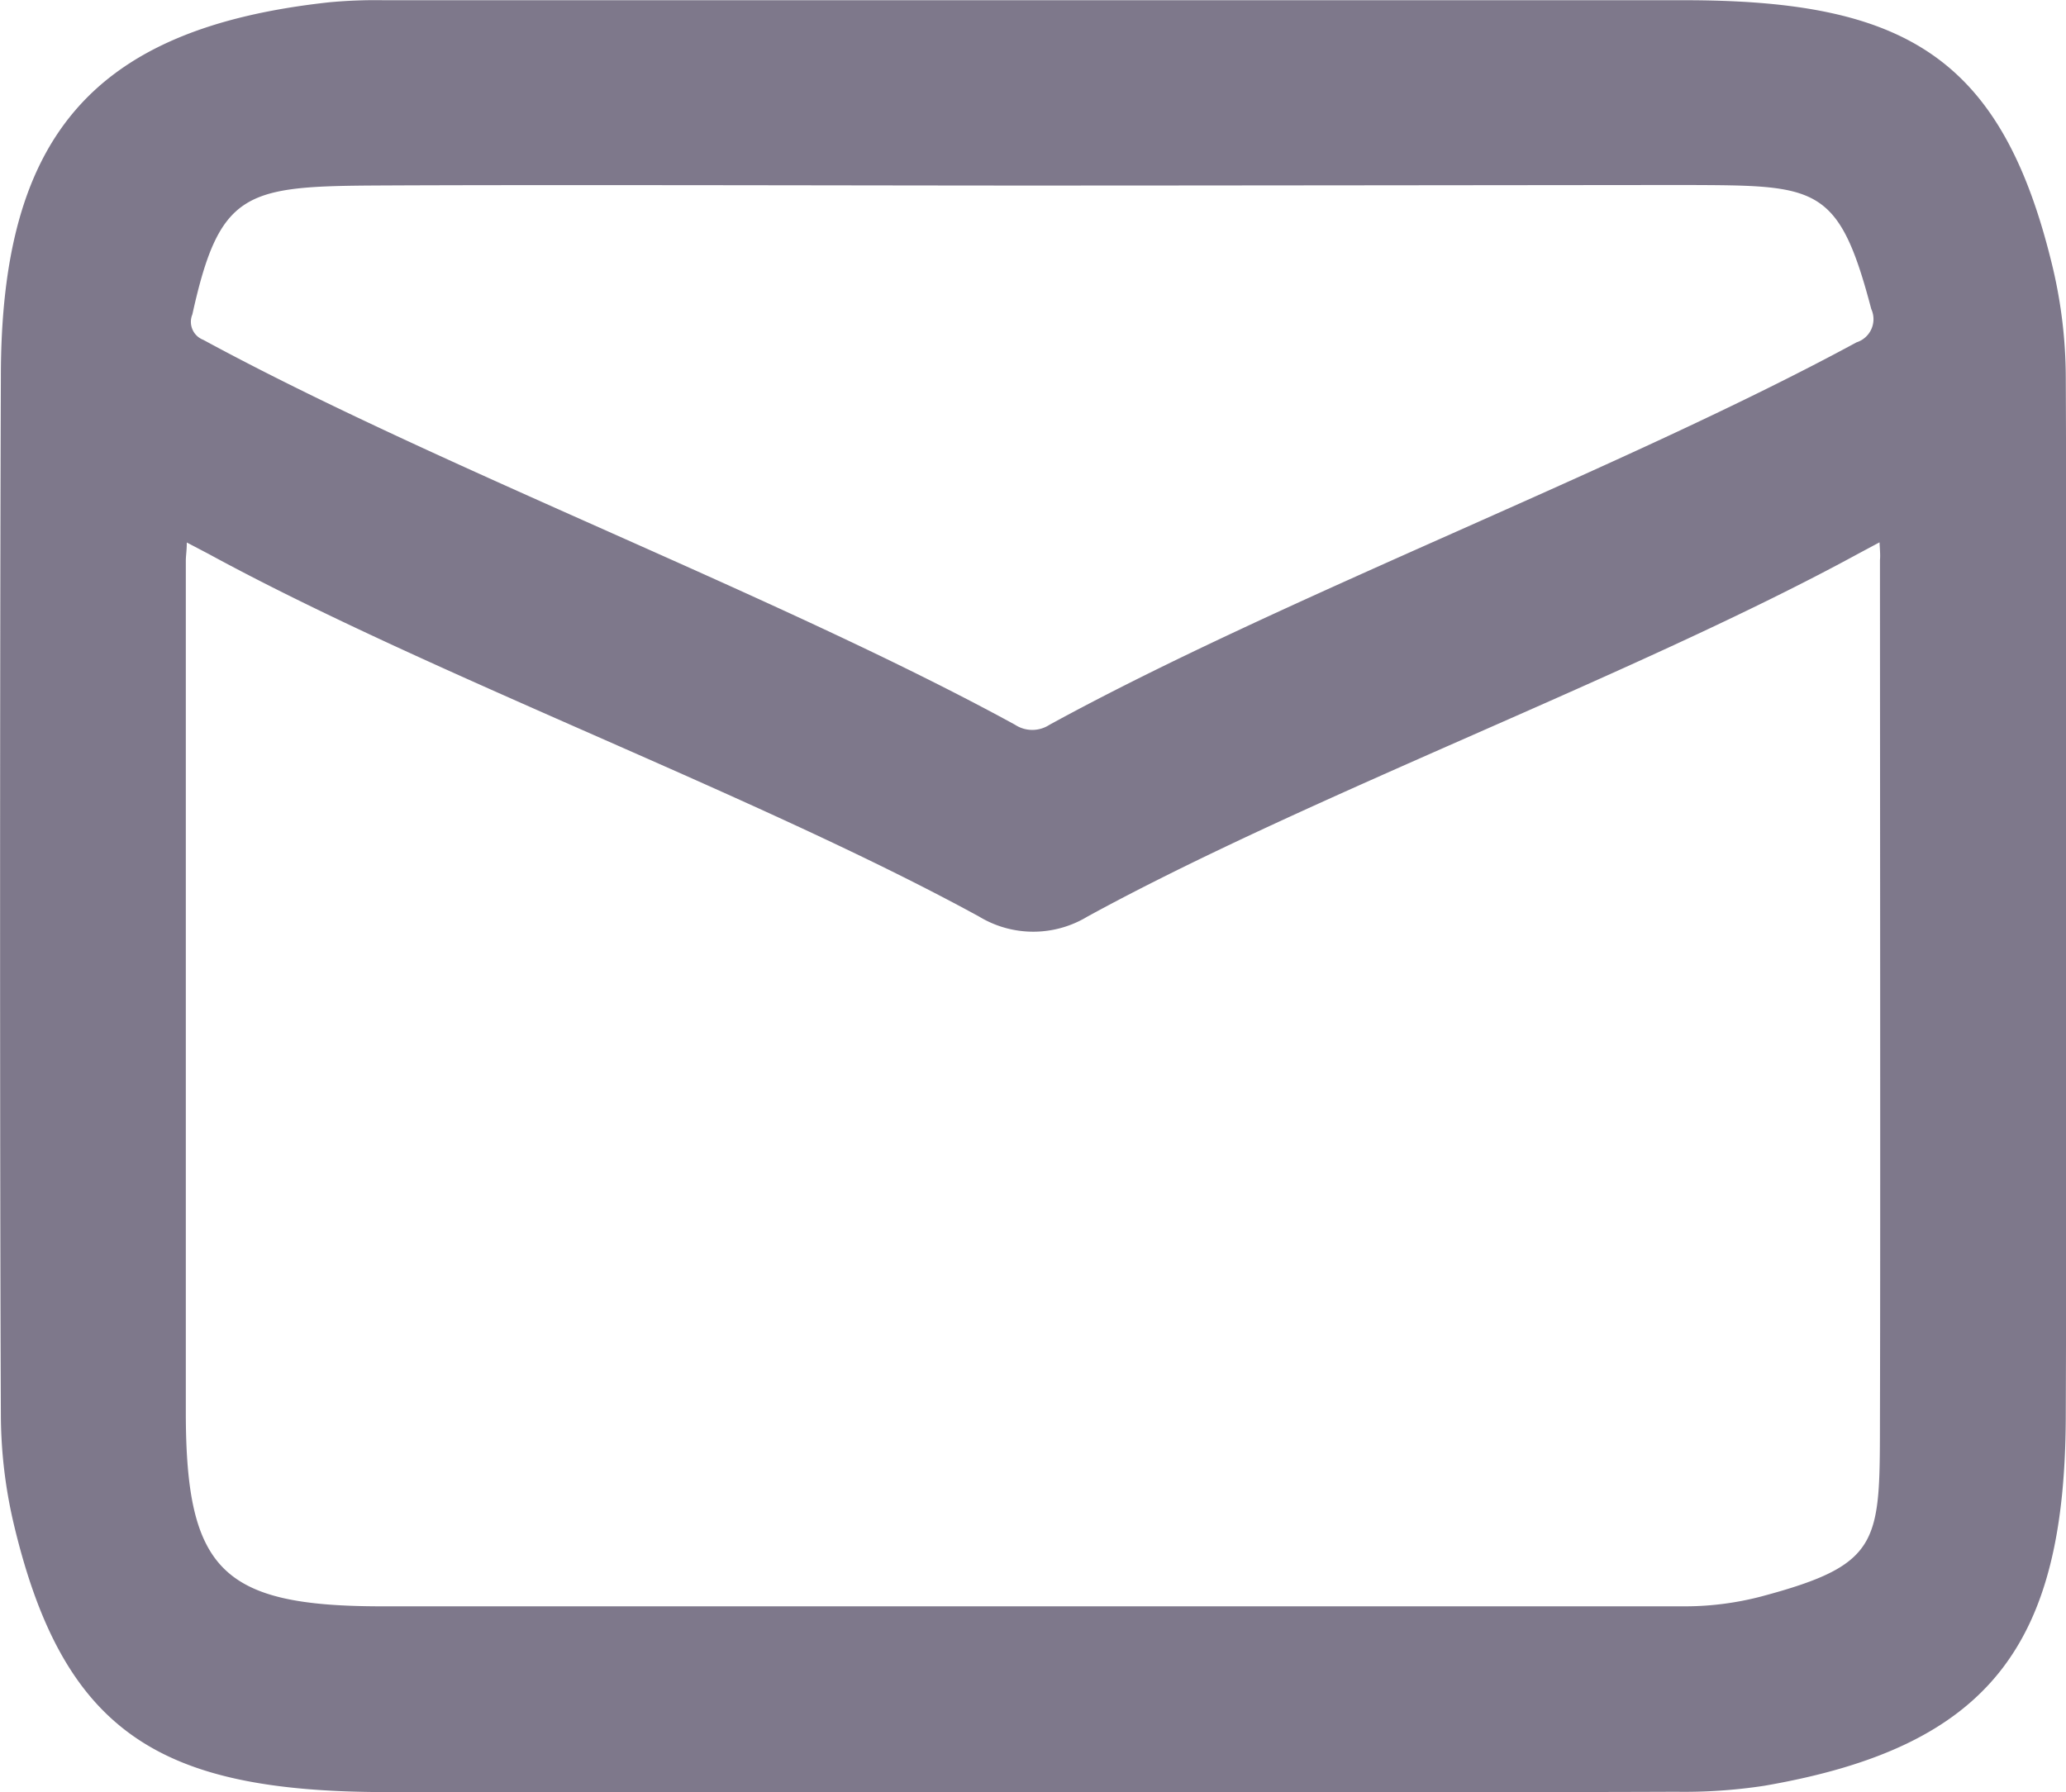 <svg xmlns="http://www.w3.org/2000/svg" width="18.957" height="16.45" viewBox="0 0 18.957 16.45">
    <path d="M275.254 454.722h-5.949c-2.046-.006-2.947-.528-3.405-2.479a4.425 4.425 0 0 1-.114-.986c-.01-2.265-.009-7.259 0-9.524 0-2.193.829-3.2 3.013-3.438a4.555 4.555 0 0 1 .5-.019h11.932c2.028 0 2.921.517 3.384 2.46a4.437 4.437 0 0 1 .118 1c.01 2.259.009 7.248 0 9.507 0 2.114-.681 3.061-2.767 3.421a4.889 4.889 0 0 1-.81.055c-1.382.006-4.523.003-5.902.003zm7.771-11.471-.2.107c-2.035 1.109-5.038 2.217-7.07 3.329a.959.959 0 0 1-.992 0c-2.033-1.113-5.036-2.22-7.071-3.329l-.2-.105c0 .074-.009.121-.009.169v7.812c0 1.453.334 1.781 1.79 1.783h11.964a2.772 2.772 0 0 0 .7-.09c1.124-.3 1.088-.5 1.091-1.685.005-1.7 0-6.129 0-7.829.004-.043 0-.086-.004-.162zm-7.768-3.274c-1.445 0-4.653-.009-6.1 0-1.135.009-1.37.075-1.614 1.183a.177.177 0 0 0 .1.233c2.163 1.174 5.291 2.352 7.449 3.533a.288.288 0 0 0 .316 0c2.144-1.174 5.257-2.345 7.405-3.51a.223.223 0 0 0 .135-.306c-.3-1.142-.5-1.133-1.685-1.138-1.41.001-4.59.005-6.007.005z" transform="translate(-265.778 -438.274)" style="fill:#7e788b"/>
</svg>
